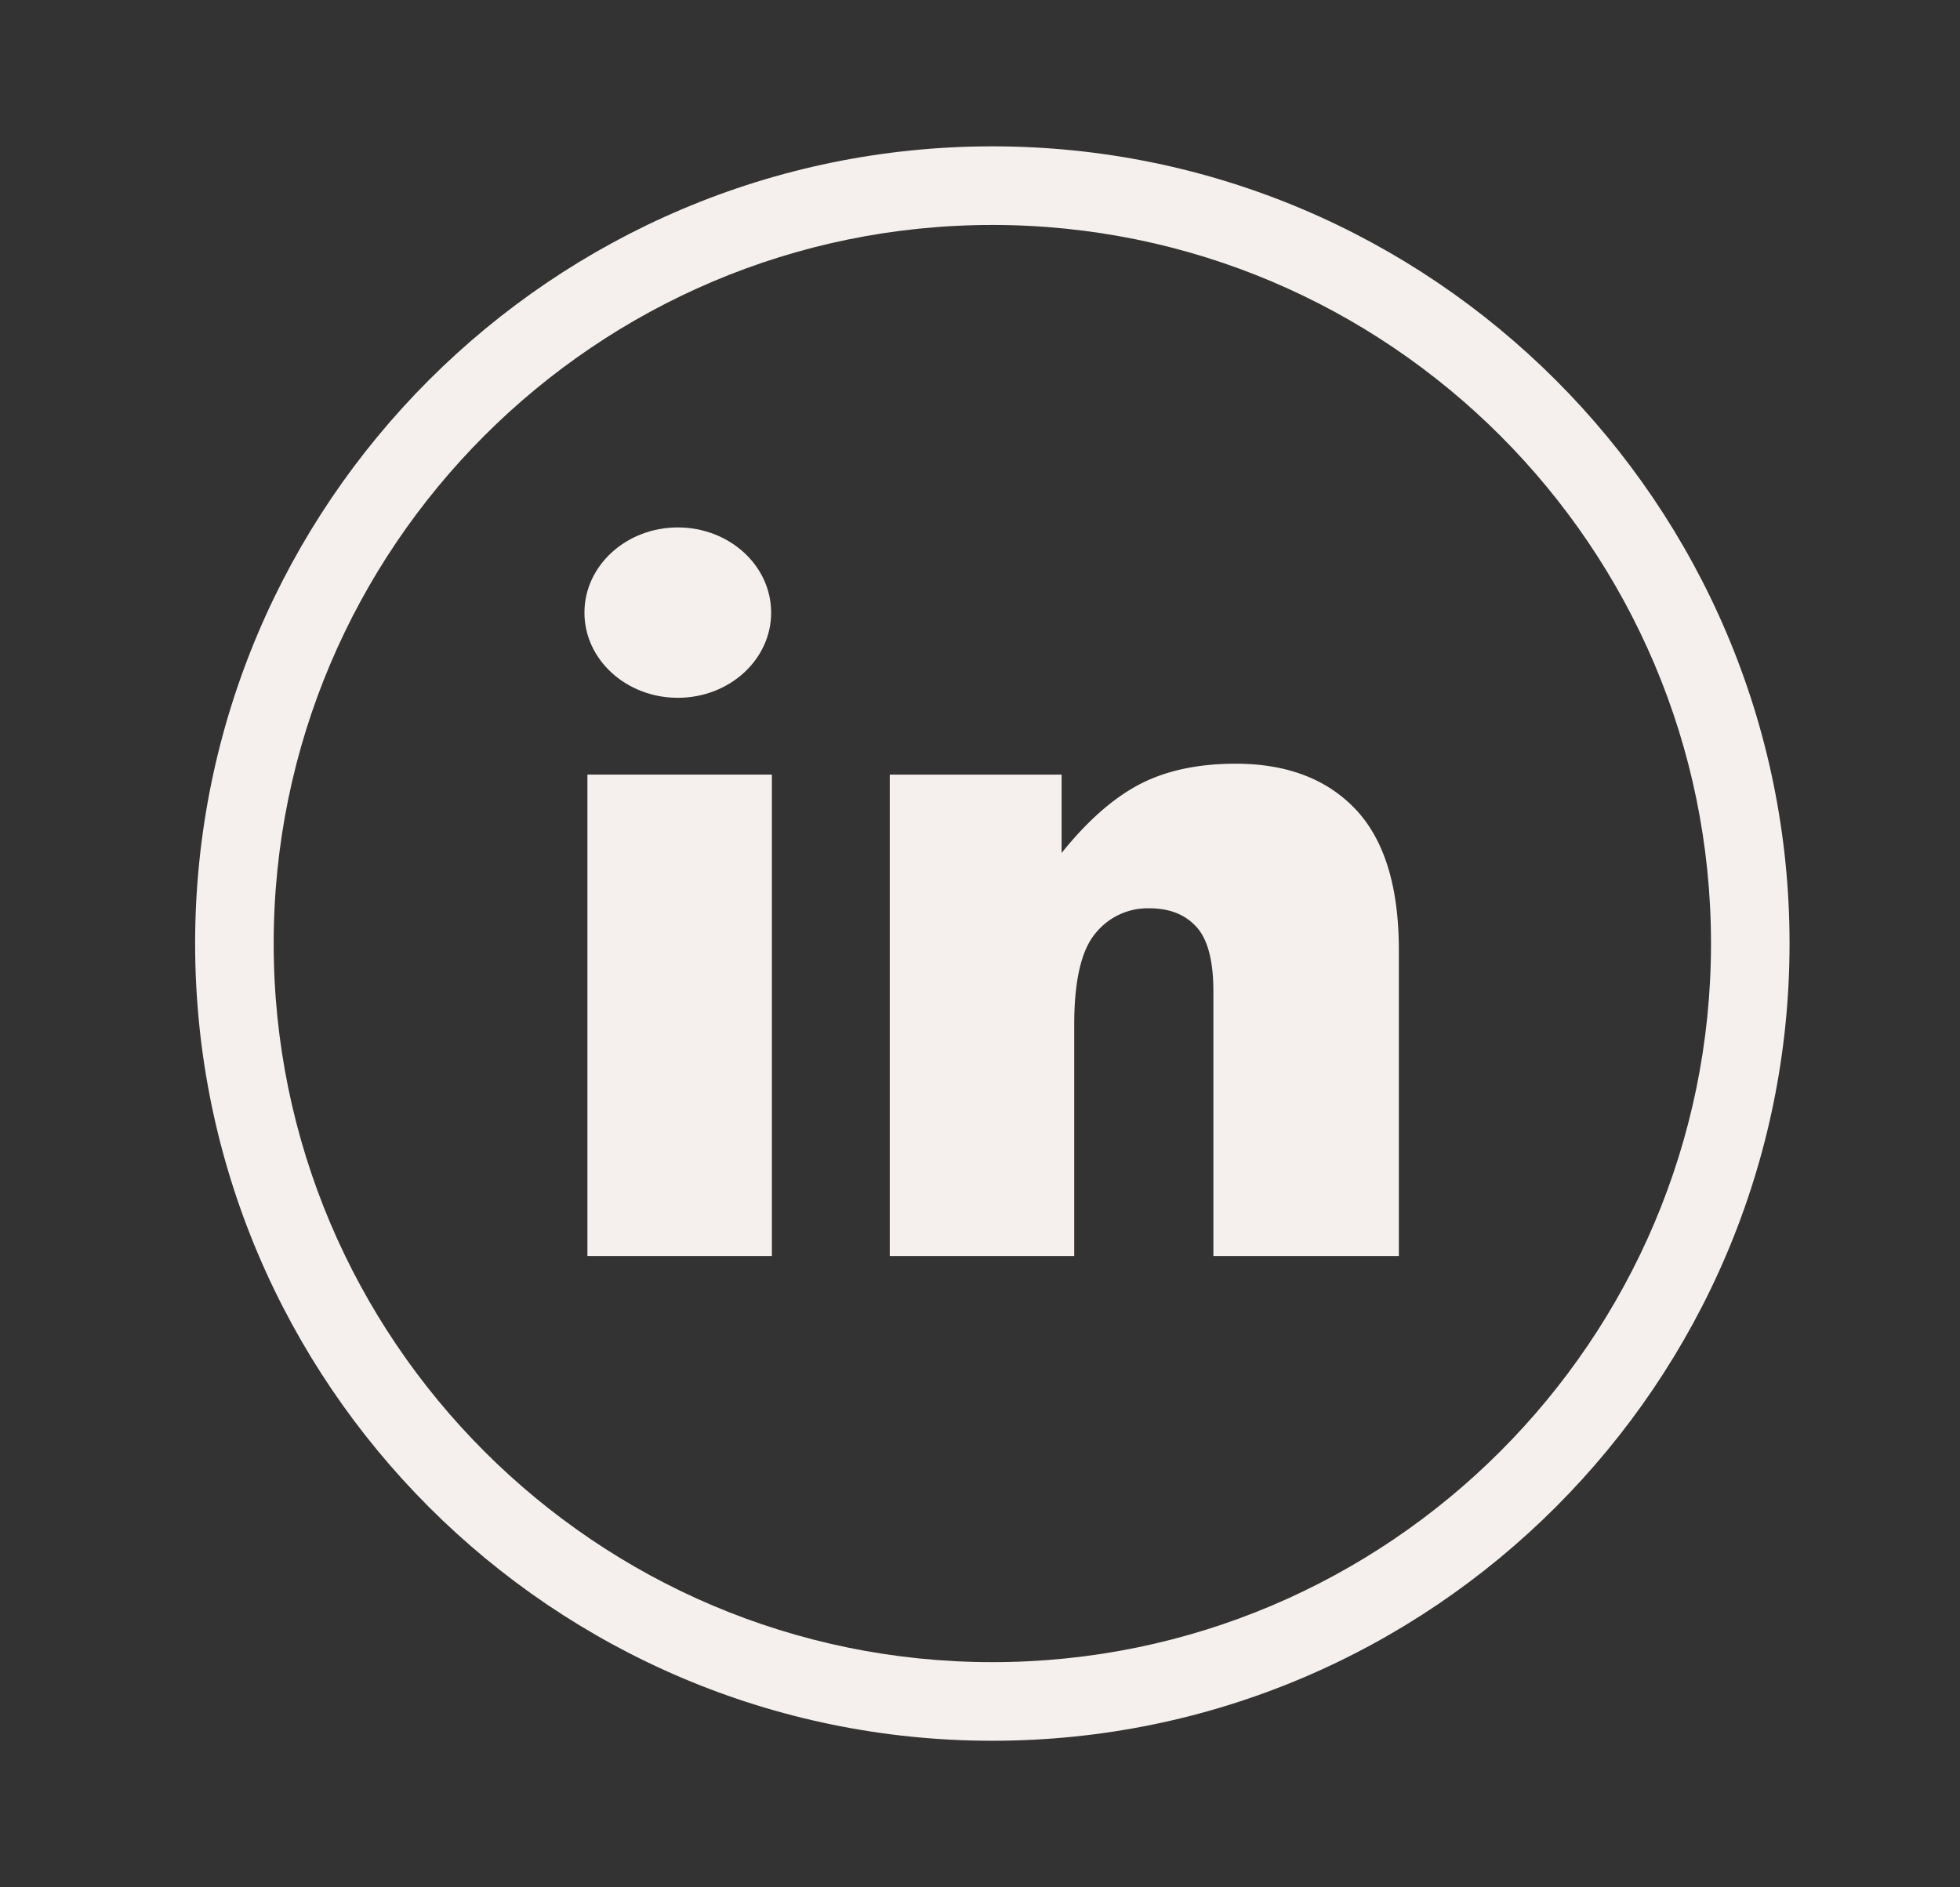 <svg data-bbox="2.688 2.016 21.964 21.965" xmlns="http://www.w3.org/2000/svg" viewBox="0 0 27 26" height="26" width="27" data-type="color">
    <rect x="0" y="0" width="27" height="26" fill="#333333" stroke="none"/>
    <g>
        <path fill="#F5F0ED" d="M13.67 2.016c-6.056 0-10.982 4.927-10.982 10.982 0 6.056 4.926 10.983 10.982 10.983 6.056 0 10.982-4.927 10.982-10.983 0-6.055-4.927-10.982-10.982-10.982Zm0 20.882c-5.459 0-9.9-4.441-9.9-9.9 0-5.458 4.441-9.899 9.9-9.899 5.458 0 9.9 4.44 9.9 9.9-.001 5.458-4.442 9.899-9.9 9.899Z" data-color="1"></path>
        <path fill="#F5F0ED" d="M8.092 10.671h2.541v6.632H8.092V10.67Z" data-color="1"></path>
        <path fill="#F5F0ED" d="M9.337 9.613c.71 0 1.286-.525 1.286-1.173s-.575-1.174-1.286-1.174c-.71 0-1.286.526-1.286 1.174 0 .648.576 1.173 1.286 1.173Z" data-color="1"></path>
        <path fill="#F5F0ED" d="M17.022 10.521c-.52 0-.962.095-1.324.284-.363.19-.72.505-1.074.946v-1.08h-2.367v6.632h2.541v-3.185c0-.604.096-1.022.288-1.255a.923.923 0 0 1 .749-.35c.279 0 .495.087.65.26.154.172.23.467.23.883v3.647h2.555v-4.215c0-.874-.2-1.52-.597-1.94-.397-.418-.948-.627-1.651-.627Z" data-color="1"></path>
    </g>
</svg>
